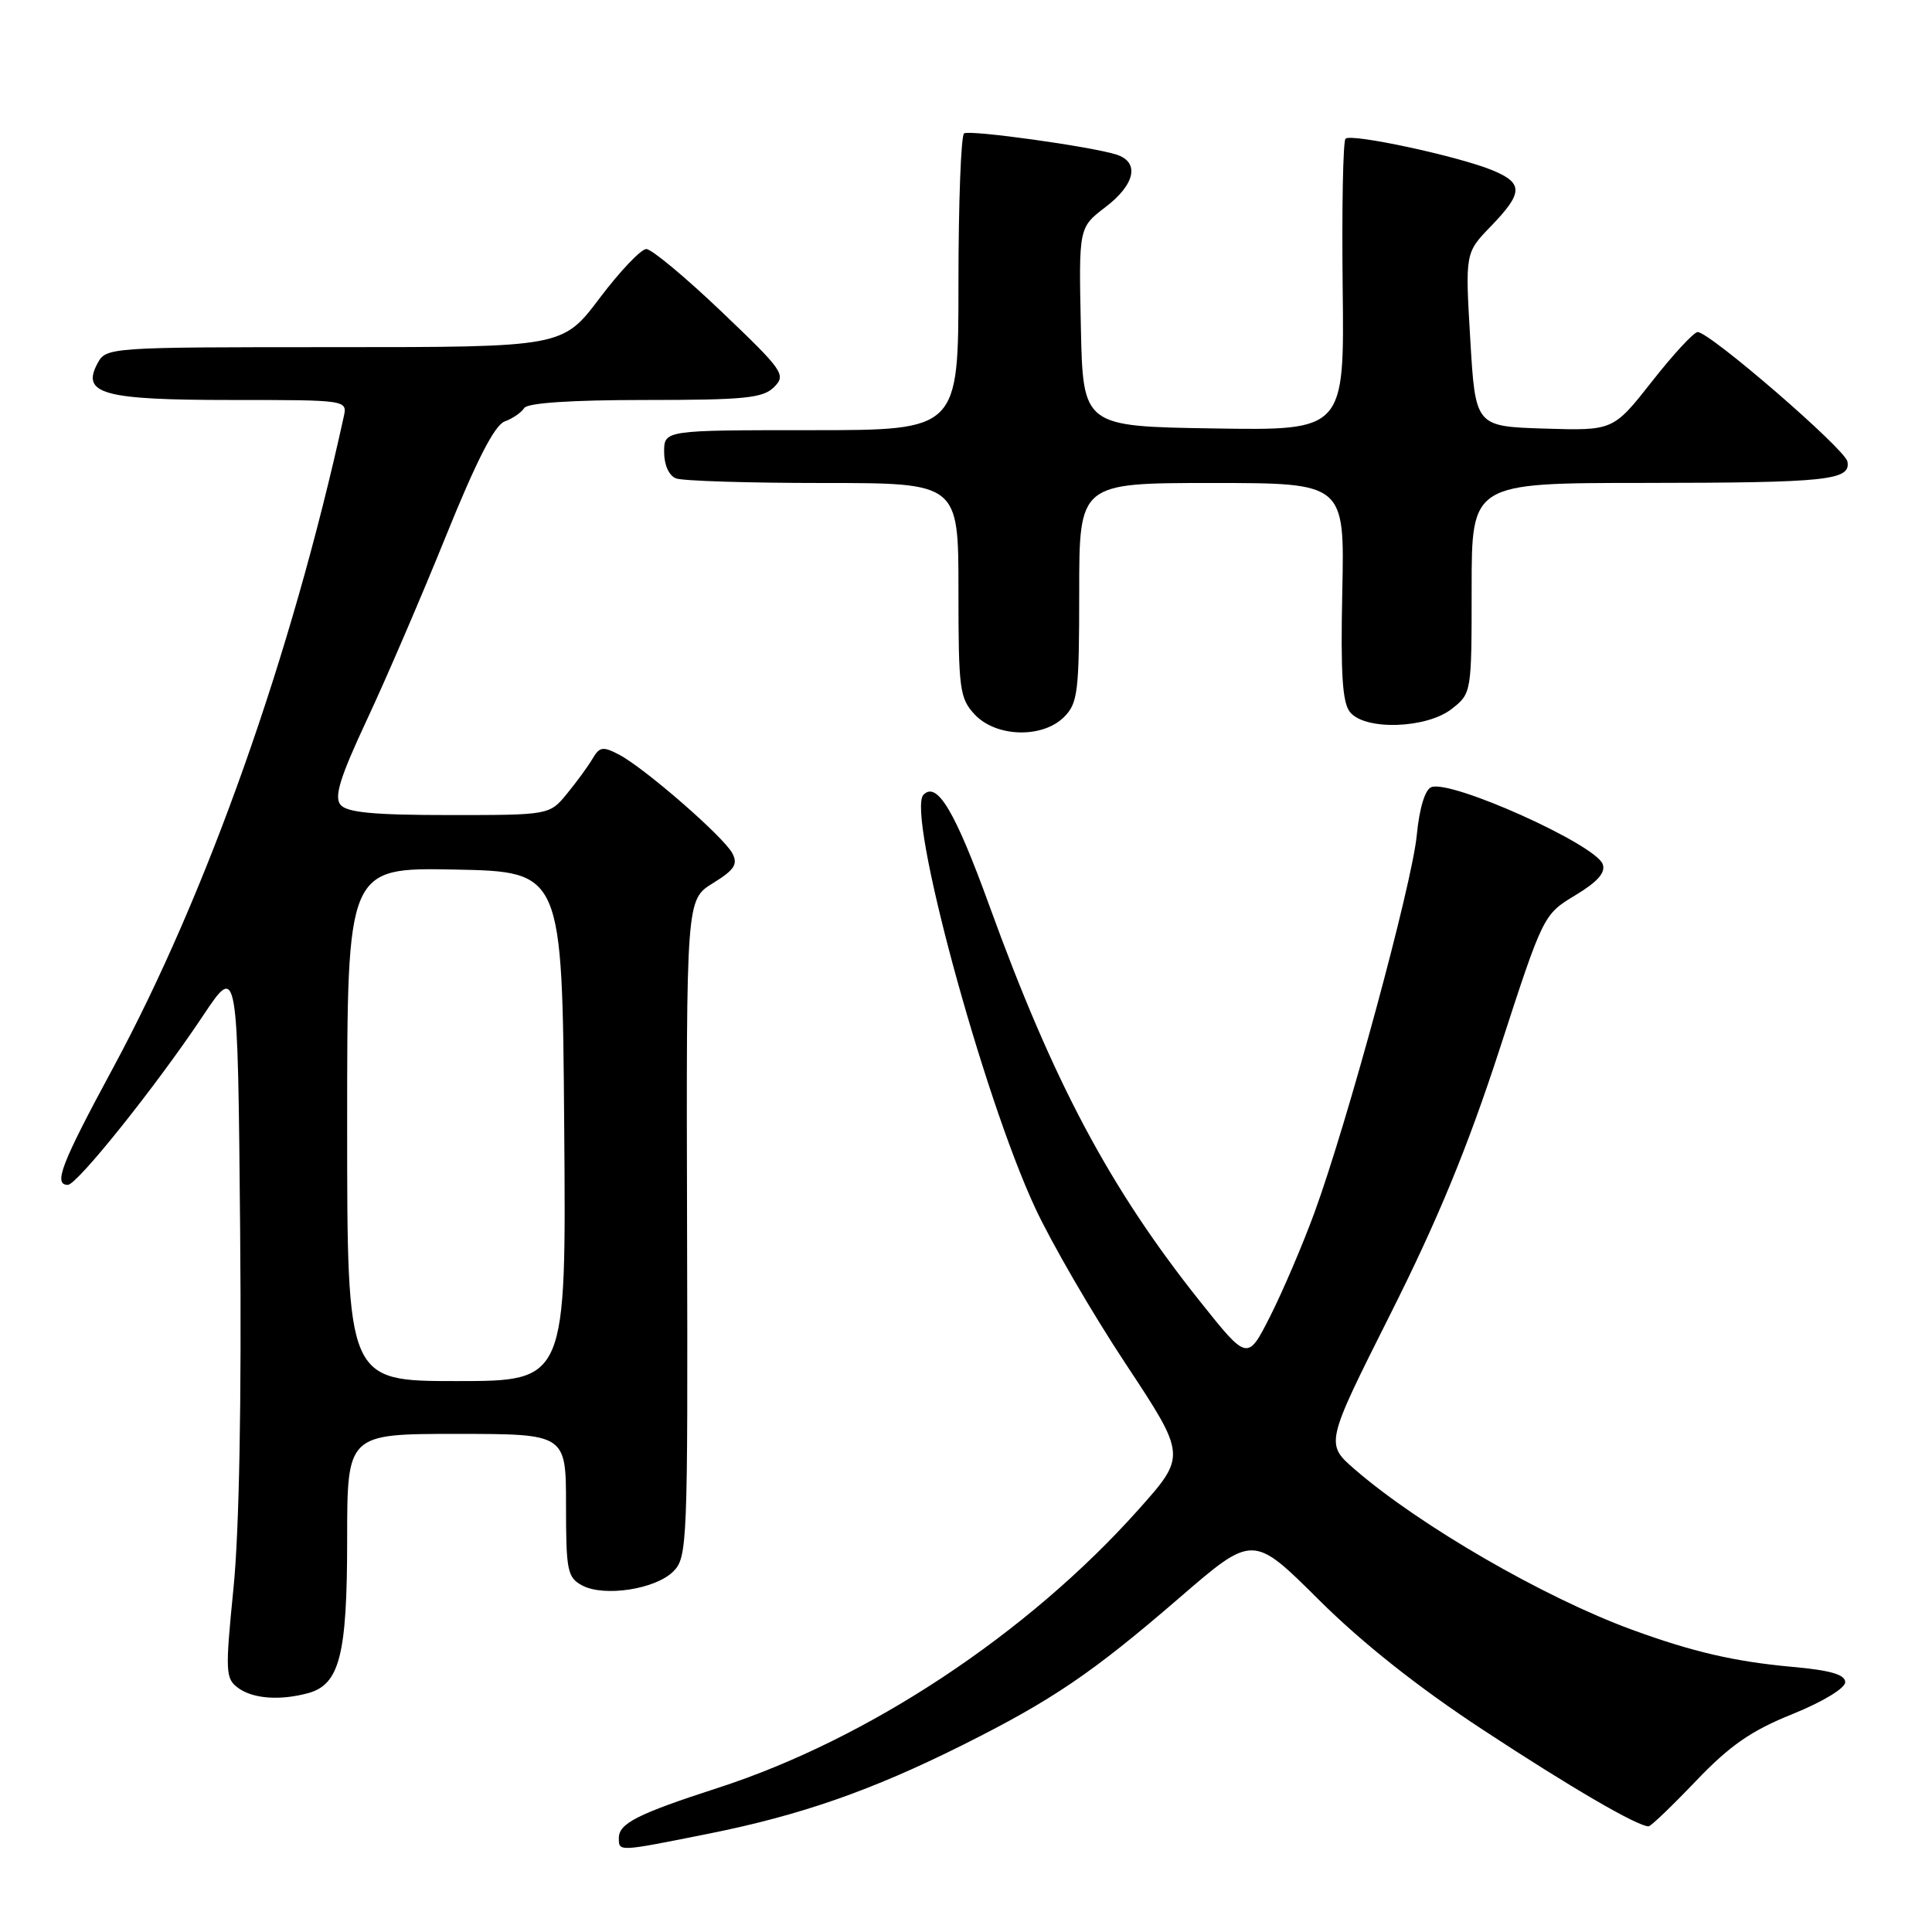 <?xml version="1.0" encoding="UTF-8" standalone="no"?>
<!DOCTYPE svg PUBLIC "-//W3C//DTD SVG 1.1//EN" "http://www.w3.org/Graphics/SVG/1.1/DTD/svg11.dtd" >
<svg xmlns="http://www.w3.org/2000/svg" xmlns:xlink="http://www.w3.org/1999/xlink" version="1.1" viewBox="0 0 256 256">
 <g >
 <path fill="currentColor"
d=" M 93.92 242.97 C 106.13 240.52 115.47 237.26 127.50 231.25 C 139.44 225.28 144.73 221.69 156.32 211.68 C 166.03 203.30 166.03 203.30 174.76 211.99 C 180.50 217.70 187.96 223.61 196.50 229.21 C 208.14 236.86 216.97 242.00 218.45 242.00 C 218.74 242.00 221.57 239.29 224.74 235.97 C 229.22 231.28 232.05 229.32 237.50 227.13 C 241.50 225.51 244.50 223.70 244.50 222.90 C 244.50 221.89 242.54 221.32 237.50 220.87 C 229.83 220.17 224.27 218.88 216.26 215.95 C 204.63 211.70 188.16 202.17 179.55 194.73 C 175.60 191.31 175.60 191.31 184.23 174.13 C 190.52 161.62 194.45 152.08 198.69 139.07 C 204.49 121.21 204.50 121.19 208.73 118.63 C 211.72 116.83 212.79 115.60 212.36 114.49 C 211.34 111.85 192.28 103.29 189.66 104.30 C 188.82 104.62 188.08 107.08 187.73 110.66 C 187.11 117.16 178.55 148.72 174.15 160.74 C 172.58 165.01 169.95 171.16 168.30 174.42 C 165.30 180.34 165.30 180.34 158.99 172.42 C 147.05 157.43 139.58 143.40 131.10 120.02 C 126.56 107.51 124.18 103.49 122.37 105.30 C 120.07 107.59 130.16 144.97 137.14 160.00 C 139.31 164.68 144.71 173.99 149.15 180.70 C 157.21 192.90 157.21 192.90 150.86 200.02 C 136.17 216.48 115.08 230.44 95.14 236.90 C 84.49 240.35 82.00 241.61 82.00 243.54 C 82.00 245.38 81.82 245.39 93.92 242.97 Z  M 40.79 224.36 C 45.00 223.23 46.00 219.33 46.00 204.05 C 46.00 190.00 46.00 190.00 60.50 190.00 C 75.00 190.00 75.00 190.00 75.00 199.46 C 75.00 208.12 75.18 209.03 77.14 210.08 C 80.05 211.63 86.86 210.59 89.22 208.22 C 91.08 206.37 91.15 204.52 91.04 162.75 C 90.93 119.21 90.93 119.21 94.46 117.03 C 97.34 115.25 97.81 114.51 97.03 113.05 C 95.86 110.86 85.44 101.79 82.04 100.00 C 79.91 98.88 79.45 98.94 78.54 100.49 C 77.97 101.47 76.45 103.56 75.16 105.13 C 72.82 108.00 72.82 108.00 59.53 108.00 C 49.55 108.00 45.96 107.66 45.12 106.64 C 44.25 105.59 45.05 103.01 48.61 95.39 C 51.16 89.95 55.87 78.99 59.09 71.03 C 63.12 61.06 65.53 56.35 66.86 55.85 C 67.93 55.46 69.09 54.66 69.46 54.07 C 69.88 53.39 75.65 53.00 85.49 53.00 C 98.67 53.00 101.10 52.76 102.57 51.29 C 104.19 49.67 103.80 49.11 95.60 41.29 C 90.82 36.73 86.34 33.00 85.64 33.00 C 84.94 33.00 82.16 35.92 79.46 39.50 C 74.55 46.00 74.55 46.00 44.31 46.00 C 14.30 46.00 14.06 46.02 12.91 48.17 C 10.75 52.20 13.69 53.00 30.71 53.00 C 46.04 53.00 46.04 53.00 45.54 55.25 C 38.61 86.88 27.43 118.44 15.00 141.47 C 8.10 154.24 7.04 157.00 8.99 157.00 C 10.22 157.00 20.77 143.80 26.90 134.59 C 31.50 127.69 31.50 127.69 31.82 163.09 C 32.02 185.57 31.70 202.85 30.94 210.42 C 29.83 221.57 29.87 222.43 31.57 223.67 C 33.51 225.09 37.07 225.36 40.79 224.36 Z  M 141.00 95.00 C 142.82 93.18 143.00 91.67 143.00 78.50 C 143.00 64.00 143.00 64.00 160.59 64.00 C 178.17 64.00 178.17 64.00 177.86 78.38 C 177.63 89.33 177.87 93.14 178.90 94.38 C 180.92 96.82 189.04 96.54 192.37 93.93 C 194.99 91.87 195.00 91.78 195.00 77.93 C 195.00 64.00 195.00 64.00 217.75 63.99 C 242.17 63.97 245.27 63.65 244.79 61.15 C 244.47 59.49 226.55 44.00 224.95 44.00 C 224.45 44.00 221.72 46.94 218.90 50.54 C 213.76 57.07 213.76 57.07 204.63 56.79 C 195.50 56.50 195.50 56.50 194.82 45.00 C 194.14 33.50 194.14 33.50 197.57 29.96 C 201.83 25.55 201.87 24.26 197.75 22.56 C 193.24 20.70 179.02 17.64 178.29 18.38 C 177.96 18.71 177.79 27.55 177.91 38.02 C 178.14 57.05 178.14 57.05 160.82 56.77 C 143.50 56.50 143.50 56.50 143.22 43.32 C 142.94 30.15 142.94 30.15 146.47 27.45 C 150.43 24.44 151.05 21.47 147.92 20.48 C 144.56 19.41 128.57 17.19 127.75 17.67 C 127.34 17.92 127.00 26.87 127.00 37.56 C 127.00 57.00 127.00 57.00 107.50 57.00 C 88.00 57.00 88.00 57.00 88.00 59.89 C 88.00 61.61 88.64 63.03 89.58 63.39 C 90.45 63.73 99.23 64.00 109.08 64.00 C 127.00 64.00 127.00 64.00 127.00 78.19 C 127.00 91.37 127.15 92.53 129.17 94.69 C 132.01 97.70 138.14 97.86 141.00 95.00 Z  M 46.00 148.97 C 46.00 114.95 46.00 114.95 60.25 115.22 C 74.50 115.50 74.50 115.50 74.76 149.25 C 75.03 183.00 75.03 183.00 60.51 183.00 C 46.00 183.00 46.00 183.00 46.00 148.97 Z "/>
</g>
</svg>